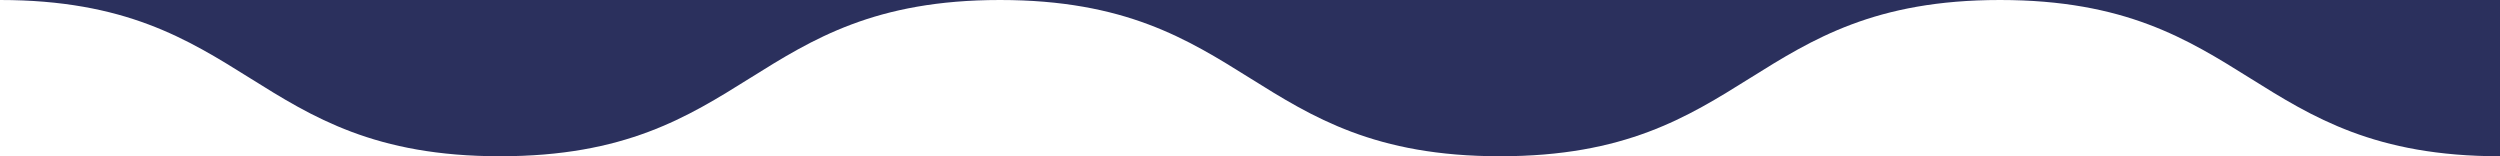<?xml version="1.0" encoding="utf-8"?>
<!-- Generator: Adobe Illustrator 27.2.0, SVG Export Plug-In . SVG Version: 6.00 Build 0)  -->
<svg version="1.1" id="Layer_1" xmlns="http://www.w3.org/2000/svg" xmlns:xlink="http://www.w3.org/1999/xlink" x="0px" y="0px"
	 viewBox="0 0 1920 120" style="enable-background:new 0 0 1920 120;" xml:space="preserve">
<style type="text/css">
	.st0{fill:#2B305D;}
</style>
<g>
	<g>
		<path class="st0" d="M1920,0v120c-192,0-192-120-384-120H1920z"/>
	</g>
	<g>
		<path class="st0" d="M0,0h768C576,0,576,120,384,120S192,0,0,0z"/>
	</g>
	<g>
		<path class="st0" d="M768,0h768c-192,0-192,120-384,120C960,120,960,0,768,0z"/>
	</g>
</g>
</svg>
